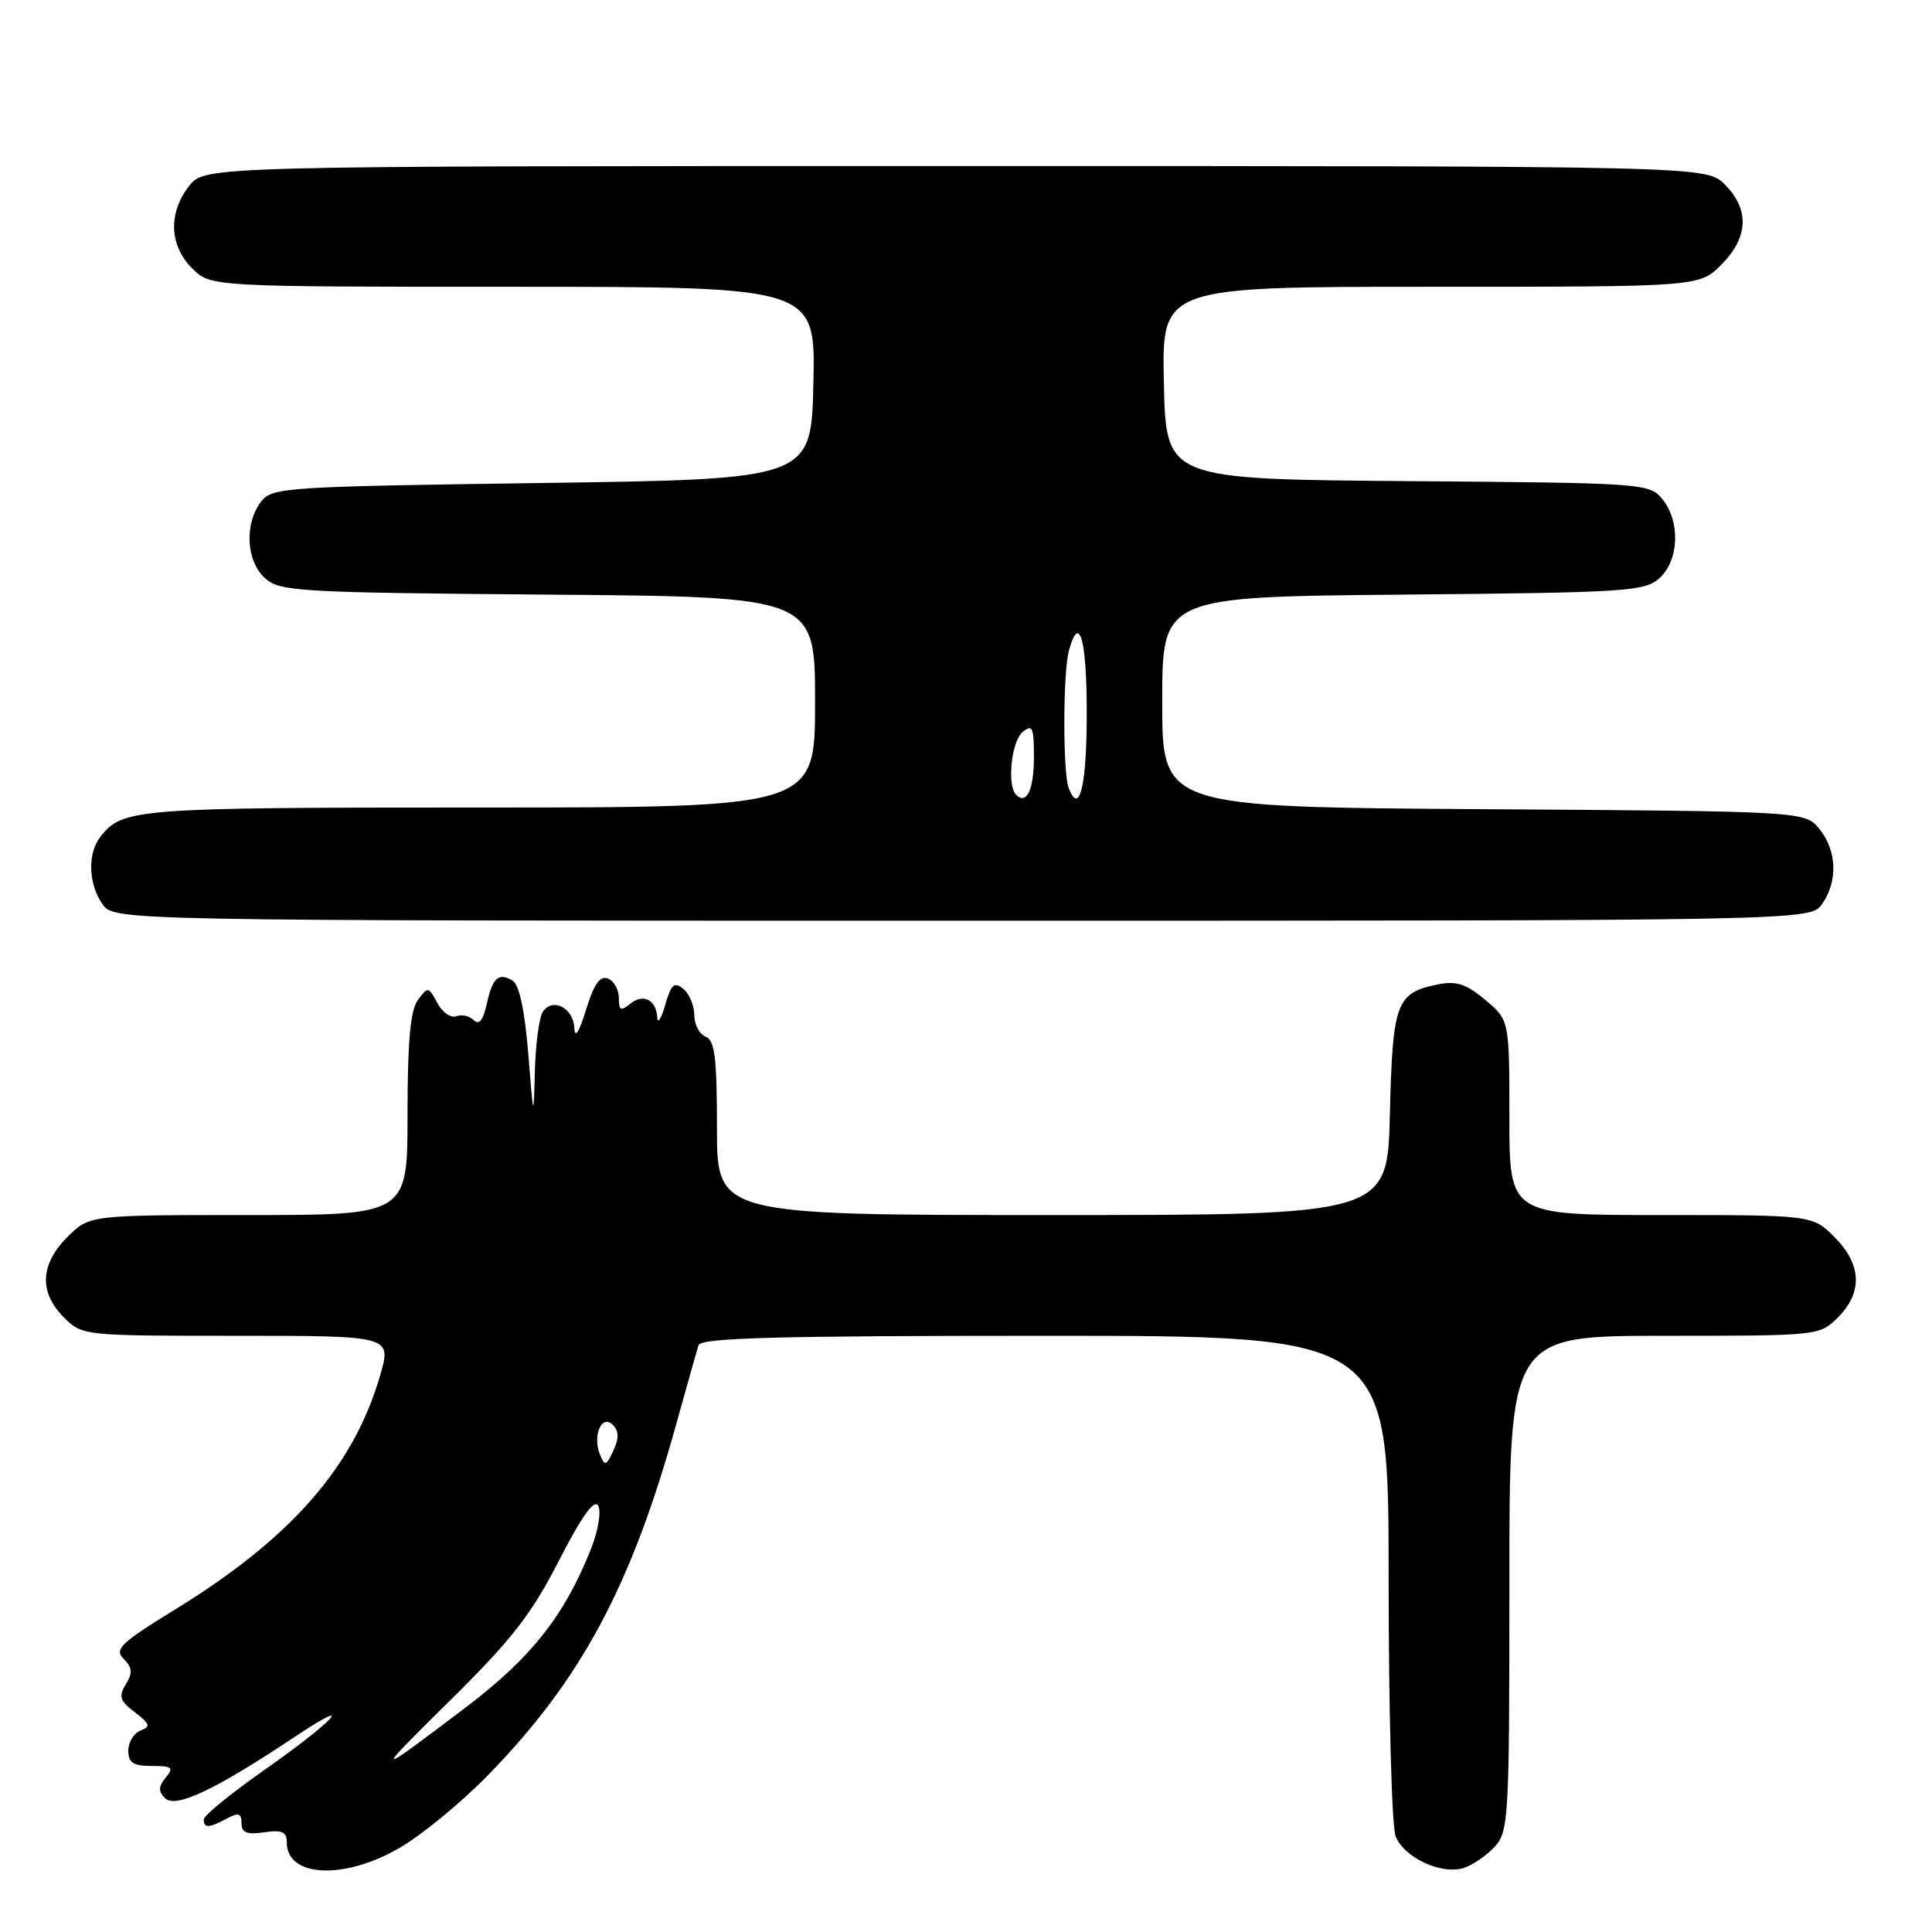<?xml version="1.0" encoding="UTF-8" standalone="no"?>
<!DOCTYPE svg PUBLIC "-//W3C//DTD SVG 1.1//EN" "http://www.w3.org/Graphics/SVG/1.1/DTD/svg11.dtd" >
<svg xmlns="http://www.w3.org/2000/svg" xmlns:xlink="http://www.w3.org/1999/xlink" version="1.1" viewBox="0 0 256 256">
 <g >
 <path fill="currentColor"
d=" M 52.85 244.91 C 55.79 243.23 61.11 238.87 64.66 235.22 C 77.00 222.58 83.64 210.19 89.59 188.75 C 91.01 183.66 92.34 178.94 92.55 178.25 C 92.85 177.27 102.92 177.00 138.47 177.00 C 184.00 177.00 184.00 177.00 184.00 208.93 C 184.00 226.50 184.41 241.95 184.92 243.28 C 186.00 246.13 190.98 248.46 193.96 247.51 C 195.12 247.14 196.95 245.89 198.03 244.73 C 199.91 242.72 200.00 241.05 200.00 209.81 C 200.00 177.00 200.00 177.00 220.55 177.00 C 241.03 177.00 241.10 176.99 243.55 174.55 C 246.85 171.24 246.68 167.53 243.08 163.92 C 240.15 161.00 240.15 161.00 220.08 161.00 C 200.00 161.00 200.00 161.00 200.00 148.09 C 200.00 135.18 200.00 135.18 196.82 132.50 C 194.32 130.39 192.98 129.95 190.58 130.43 C 185.00 131.55 184.53 132.79 184.17 147.53 C 183.85 161.00 183.85 161.00 139.42 161.00 C 95.00 161.00 95.00 161.00 95.00 149.47 C 95.00 140.14 94.71 137.83 93.50 137.36 C 92.68 137.05 92.00 135.76 92.00 134.52 C 92.00 133.27 91.35 131.70 90.55 131.04 C 89.35 130.04 88.93 130.41 88.14 133.17 C 87.61 135.00 87.14 135.74 87.09 134.81 C 86.96 132.46 85.19 131.59 83.46 133.04 C 82.26 134.03 82.00 133.88 82.00 132.23 C 82.00 131.12 81.34 129.96 80.54 129.66 C 79.50 129.25 78.69 130.41 77.65 133.80 C 76.74 136.78 76.17 137.66 76.10 136.22 C 75.98 133.52 73.18 132.11 71.91 134.10 C 71.43 134.87 70.96 138.43 70.87 142.00 C 70.71 148.35 70.69 148.30 70.00 139.65 C 69.54 133.96 68.81 130.50 67.94 129.96 C 66.07 128.80 65.26 129.53 64.48 133.11 C 64.01 135.21 63.47 135.87 62.78 135.18 C 62.22 134.62 61.17 134.38 60.45 134.66 C 59.74 134.93 58.61 134.14 57.95 132.90 C 56.78 130.72 56.69 130.71 55.37 132.51 C 54.37 133.87 54.00 138.01 54.00 147.69 C 54.00 161.00 54.00 161.00 32.92 161.00 C 11.85 161.00 11.85 161.00 8.92 163.92 C 5.32 167.53 5.15 171.24 8.45 174.55 C 10.90 176.99 10.98 177.00 31.40 177.00 C 51.89 177.00 51.89 177.00 50.37 182.25 C 46.86 194.36 38.57 203.82 23.21 213.26 C 15.95 217.73 15.11 218.53 16.39 219.81 C 17.54 220.97 17.60 221.67 16.67 223.18 C 15.69 224.78 15.88 225.38 17.87 226.89 C 19.89 228.43 20.00 228.78 18.62 229.31 C 17.73 229.66 17.00 230.85 17.00 231.97 C 17.00 233.58 17.65 234.00 20.12 234.00 C 22.82 234.00 23.07 234.21 21.96 235.54 C 20.98 236.73 20.96 237.36 21.87 238.27 C 23.25 239.65 28.44 237.21 38.86 230.27 C 47.62 224.43 44.30 228.05 34.75 234.73 C 30.49 237.72 27.00 240.58 27.00 241.08 C 27.00 242.27 27.68 242.24 30.07 240.96 C 31.61 240.14 32.00 240.26 32.00 241.58 C 32.00 242.84 32.70 243.12 35.00 242.79 C 37.37 242.44 38.00 242.72 38.00 244.12 C 38.00 248.74 45.48 249.14 52.85 244.91 Z  M 241.44 119.78 C 243.55 116.77 243.40 112.72 241.09 109.86 C 239.18 107.50 239.18 107.50 196.59 107.22 C 154.00 106.94 154.00 106.94 154.00 93.01 C 154.00 79.08 154.00 79.08 185.90 78.79 C 215.63 78.52 217.94 78.37 219.90 76.60 C 222.50 74.24 222.68 69.04 220.25 66.11 C 218.54 64.04 217.71 63.99 186.50 63.75 C 154.50 63.50 154.50 63.50 154.22 50.75 C 153.94 38.00 153.94 38.00 189.55 38.00 C 225.15 38.00 225.15 38.00 228.08 35.08 C 231.68 31.47 231.85 27.76 228.55 24.45 C 226.09 22.00 226.09 22.00 126.62 22.00 C 27.15 22.00 27.15 22.00 25.07 24.63 C 22.27 28.20 22.42 32.51 25.45 35.55 C 27.91 38.00 27.91 38.00 67.98 38.00 C 108.06 38.00 108.06 38.00 107.78 50.75 C 107.50 63.50 107.50 63.50 71.79 64.00 C 37.56 64.48 36.02 64.58 34.57 66.50 C 32.36 69.43 32.62 74.34 35.10 76.60 C 37.08 78.38 39.42 78.52 72.60 78.79 C 108.00 79.07 108.00 79.07 108.00 93.04 C 108.00 107.00 108.00 107.00 63.43 107.00 C 17.82 107.00 16.19 107.13 13.28 110.91 C 11.58 113.12 11.71 117.14 13.56 119.78 C 15.11 122.00 15.11 122.00 127.50 122.00 C 239.89 122.00 239.89 122.00 241.44 119.78 Z  M 59.55 225.41 C 67.80 217.27 70.39 213.95 74.05 206.82 C 77.07 200.93 78.74 198.58 79.26 199.51 C 79.69 200.26 79.27 202.81 78.33 205.19 C 74.81 214.07 70.40 219.66 61.69 226.26 C 49.45 235.53 49.34 235.49 59.55 225.41 Z  M 79.50 192.75 C 78.48 190.24 79.73 187.33 81.20 188.80 C 82.02 189.62 82.04 190.57 81.27 192.22 C 80.33 194.25 80.13 194.31 79.50 192.75 Z  M 134.64 105.31 C 133.41 104.08 134.01 98.23 135.50 97.00 C 136.80 95.92 137.00 96.38 137.00 100.32 C 137.00 104.66 136.03 106.70 134.64 105.31 Z  M 141.60 104.41 C 140.83 102.38 140.84 89.18 141.63 86.25 C 143.00 81.16 144.00 84.63 144.00 94.44 C 144.00 104.15 143.04 108.15 141.60 104.41 Z "/>
</g>
</svg>